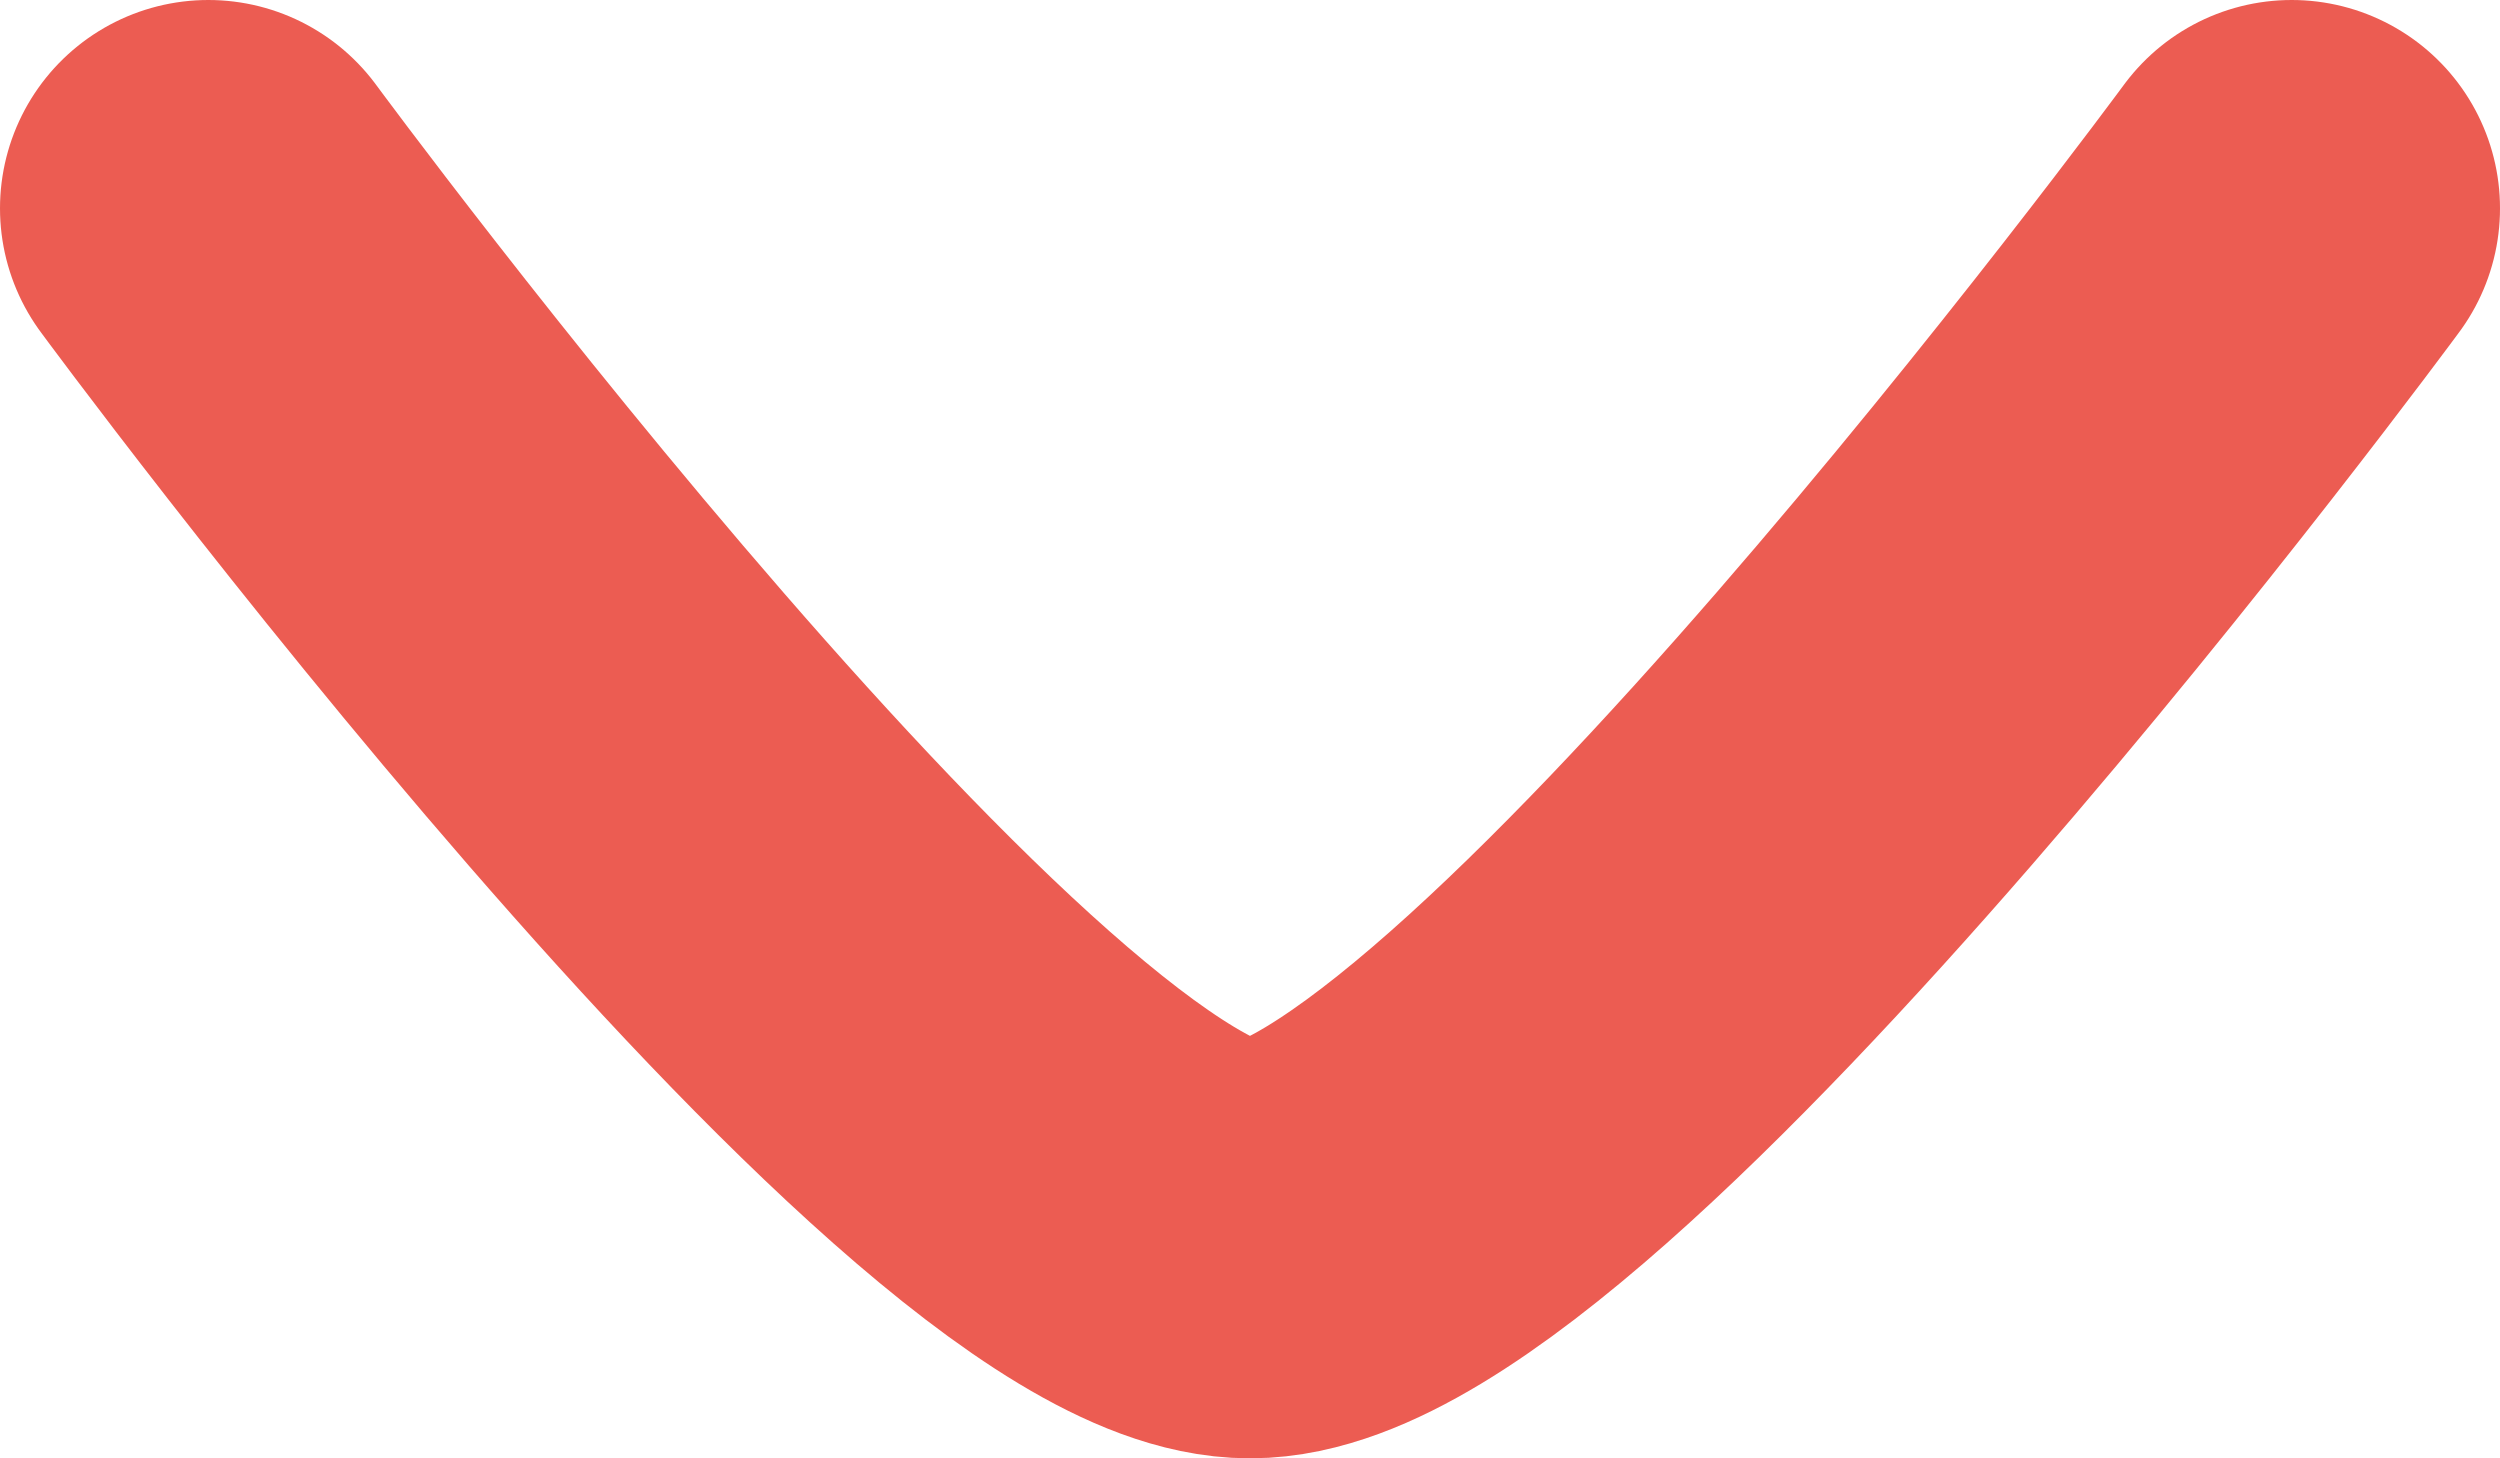 <svg width="12" height="7" viewBox="0 0 12 7" fill="none" xmlns="http://www.w3.org/2000/svg">
<path d="M11 1C11 1 7.318 6 6 6C4.682 6 1 1 1 1" stroke="#EC5C52" stroke-width="2" stroke-linecap="round" stroke-linejoin="round"/>
</svg>
